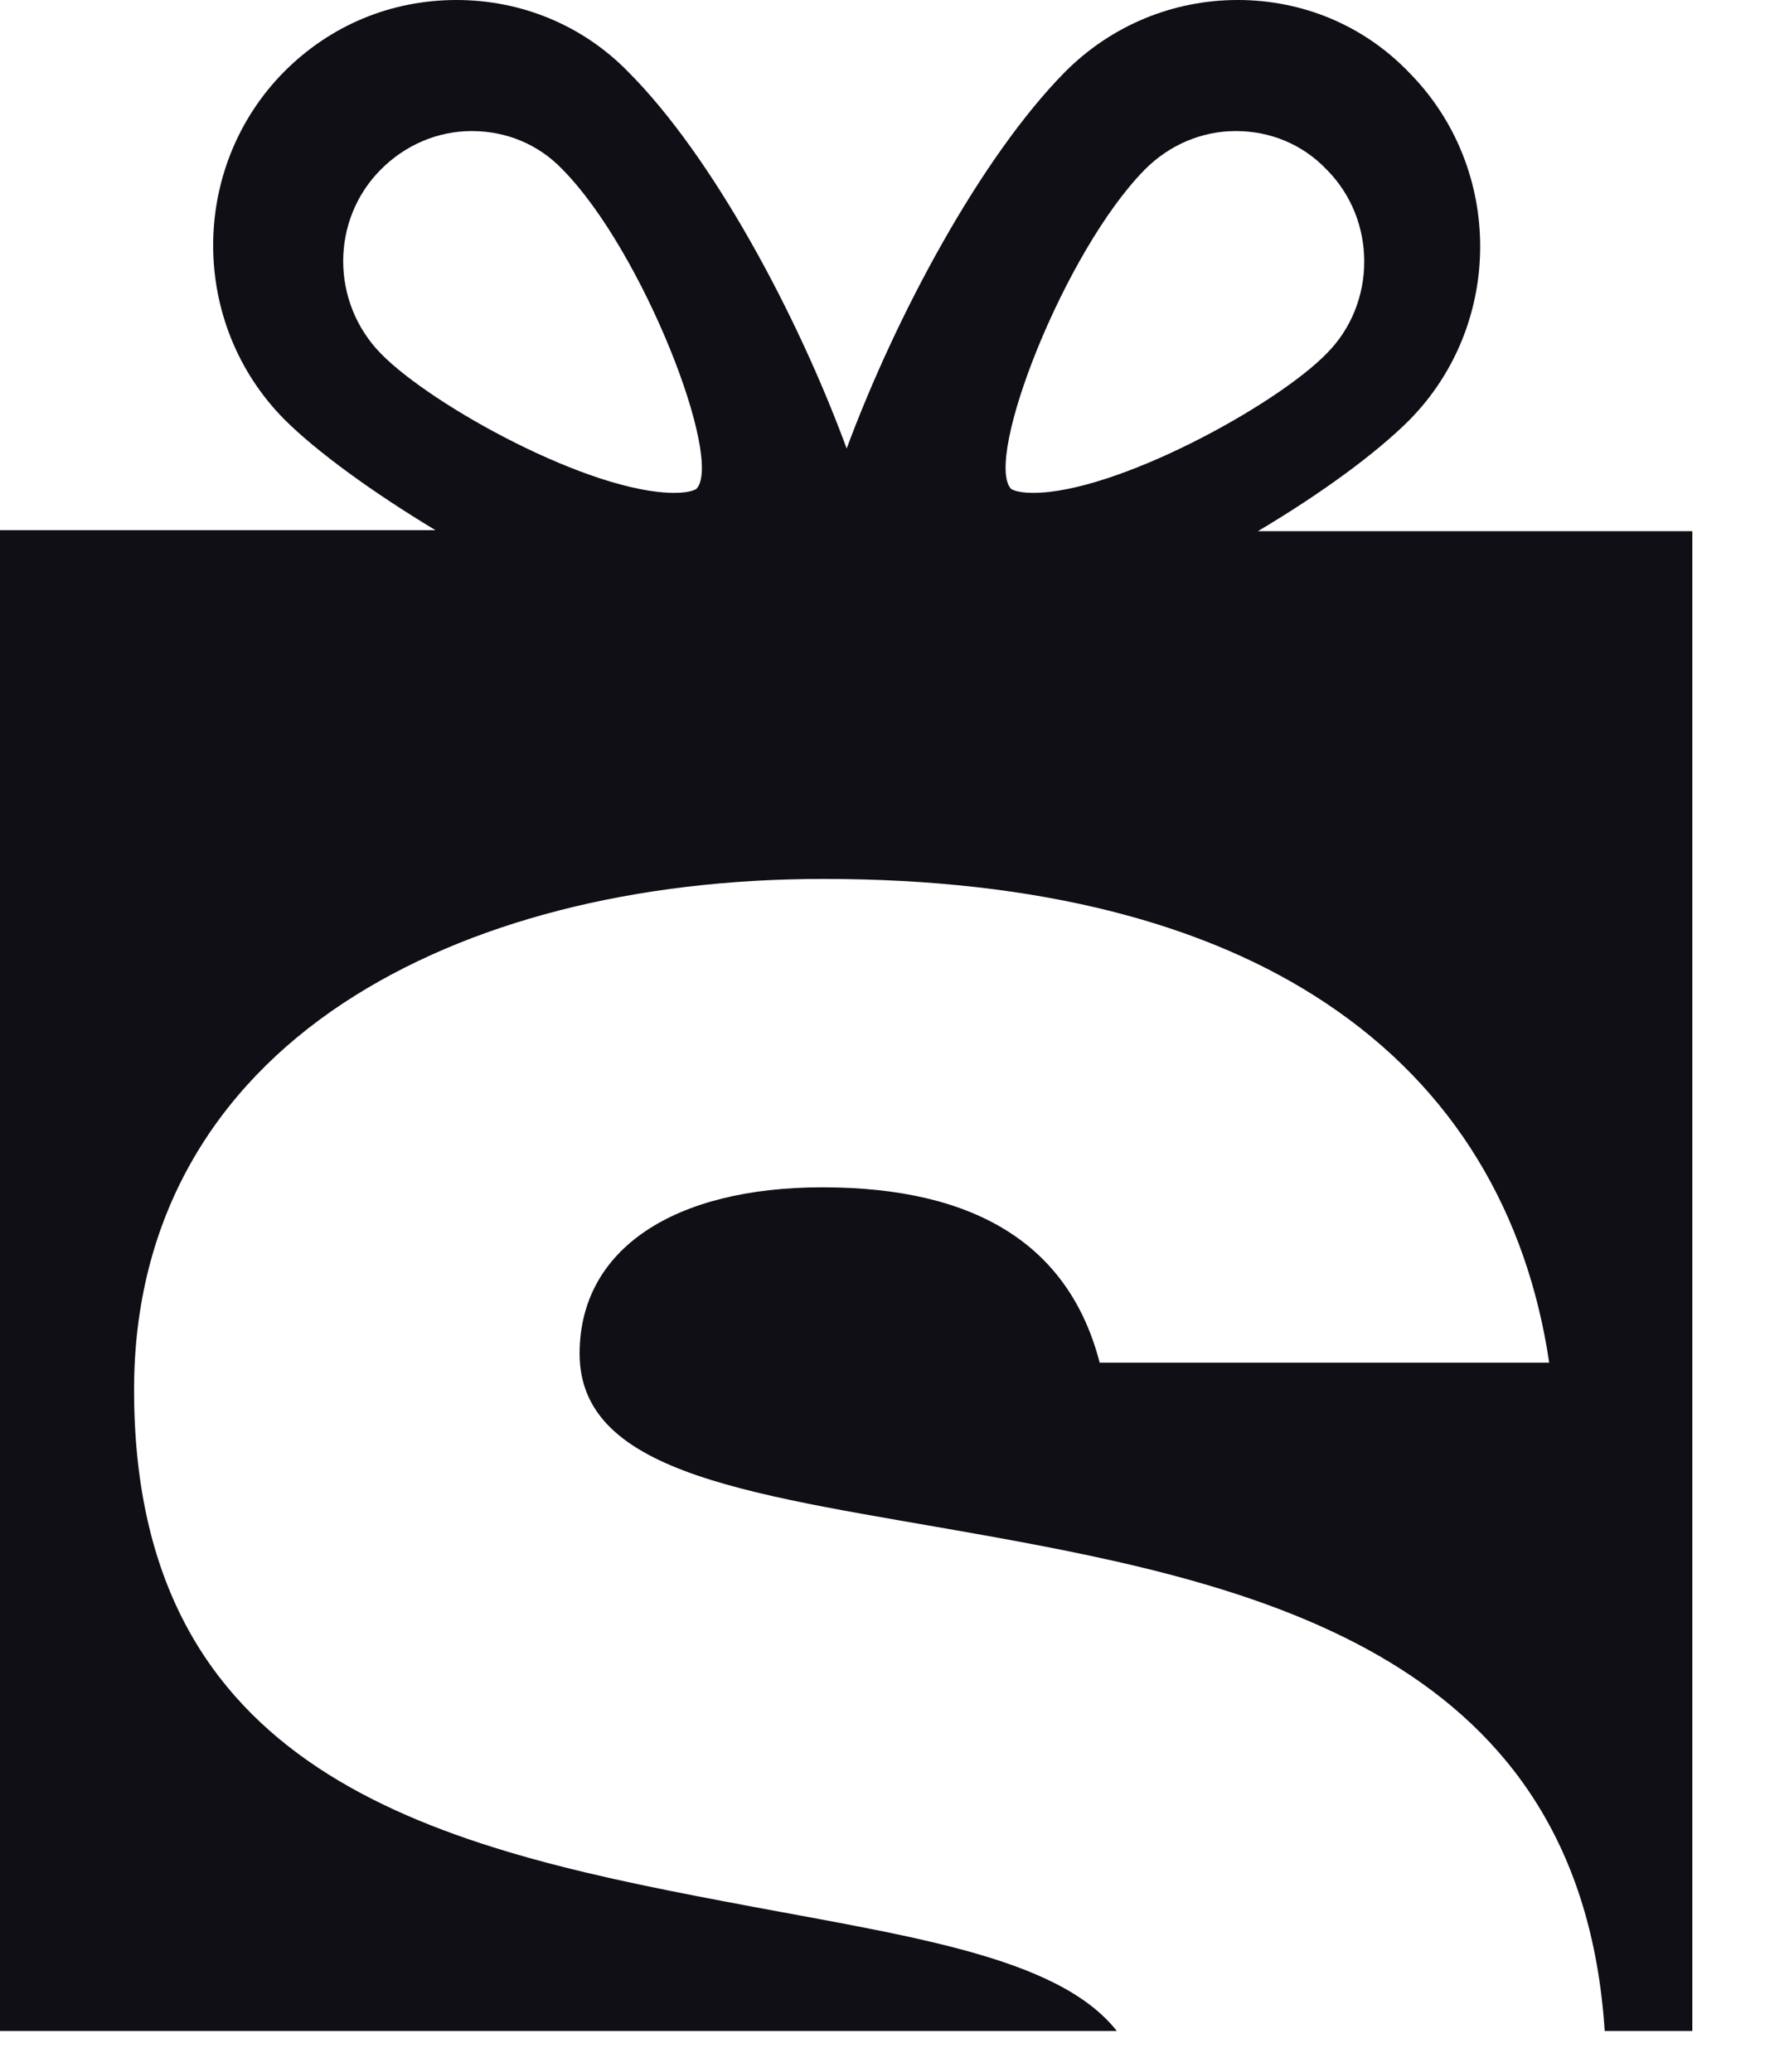 <svg width="23" height="27" viewBox="0 0 23 27" fill="none" xmlns="http://www.w3.org/2000/svg">
<path d="M16.392 6.922C17.233 6.423 17.942 5.898 18.363 5.477C19.597 4.229 19.597 2.194 18.363 0.946C17.771 0.328 16.97 0 16.13 0C15.289 0 14.488 0.328 13.883 0.933C12.78 2.049 11.677 4.111 11.033 5.845C10.39 4.098 9.286 2.036 8.183 0.933C7.592 0.328 6.791 0 5.95 0C5.096 0 4.308 0.328 3.704 0.933C2.469 2.18 2.469 4.216 3.704 5.464C4.124 5.884 4.847 6.41 5.674 6.909H0V26.467H14.553C13.765 25.468 11.729 25.219 9.405 24.772C5.595 24.05 1.747 23.091 1.747 18.113C1.747 15.88 2.785 14.186 4.479 13.069C6.095 12.005 8.288 11.454 10.731 11.454C13.568 11.454 15.736 12.045 17.272 13.069C18.954 14.186 19.899 15.814 20.188 17.758H14.33C13.936 16.235 12.728 15.473 10.718 15.473C8.787 15.473 7.553 16.274 7.553 17.64C7.553 19.243 9.877 19.479 12.806 20.004C16.471 20.661 20.596 21.62 20.911 26.467H22.053V6.922H16.392ZM14.921 2.207C15.236 1.891 15.657 1.708 16.103 1.708C16.55 1.708 16.97 1.878 17.285 2.207C17.942 2.863 17.942 3.954 17.285 4.61C16.616 5.293 14.54 6.423 13.463 6.423C13.24 6.423 13.174 6.37 13.174 6.37C12.82 5.976 13.87 3.271 14.921 2.207ZM4.965 2.207C5.28 1.891 5.701 1.708 6.147 1.708C6.594 1.708 7.014 1.878 7.329 2.207C8.38 3.271 9.431 5.989 9.076 6.37C9.076 6.37 9.011 6.423 8.787 6.423C7.697 6.423 5.635 5.293 4.965 4.61C4.308 3.94 4.308 2.863 4.965 2.207Z" fill="#100F15"/>
</svg>
